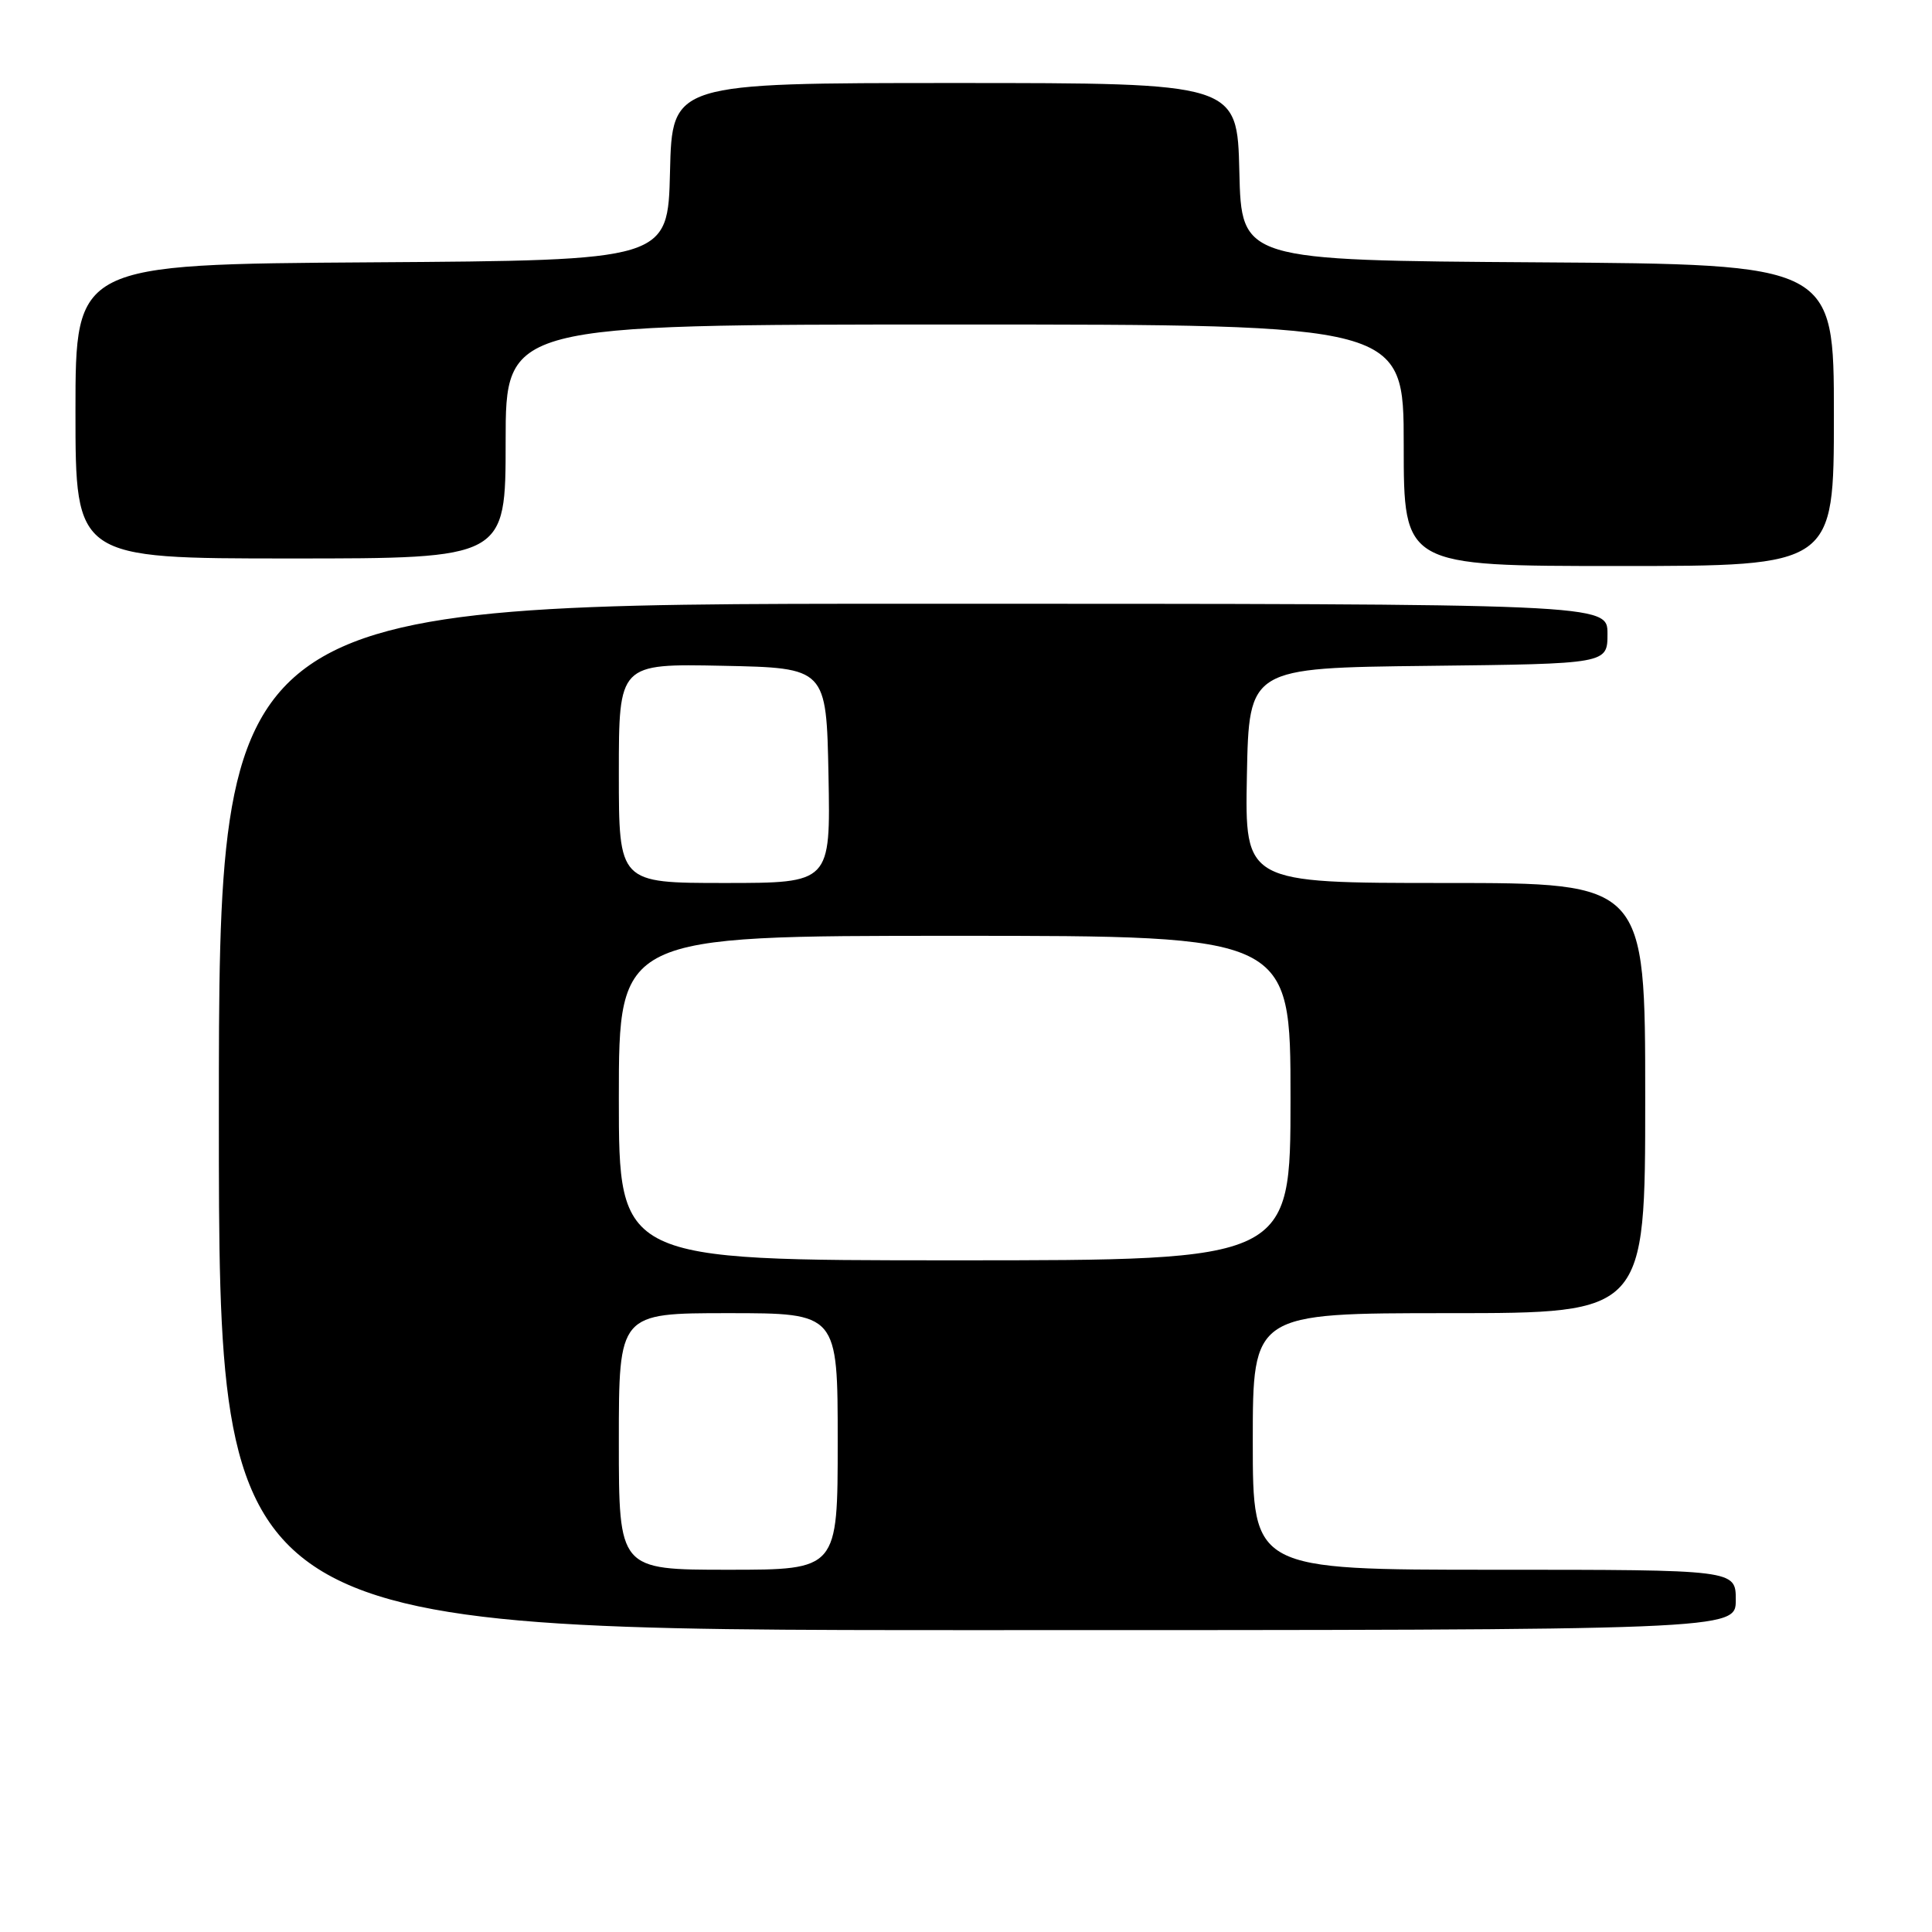 <?xml version="1.0" encoding="UTF-8" standalone="no"?>
<!DOCTYPE svg PUBLIC "-//W3C//DTD SVG 1.1//EN" "http://www.w3.org/Graphics/SVG/1.1/DTD/svg11.dtd" >
<svg xmlns="http://www.w3.org/2000/svg" xmlns:xlink="http://www.w3.org/1999/xlink" version="1.1" viewBox="0 0 256 256">
 <g >
 <path fill="currentColor"
d=" M 230.00 212.00 C 230.00 208.00 230.00 208.00 198.00 208.00 C 166.00 208.00 166.00 208.00 166.00 191.00 C 166.00 174.00 166.00 174.00 192.00 174.00 C 218.00 174.00 218.00 174.00 218.00 145.50 C 218.00 117.00 218.00 117.00 191.47 117.00 C 164.95 117.00 164.95 117.00 165.22 102.75 C 165.50 88.50 165.50 88.50 189.25 88.23 C 213.00 87.96 213.00 87.96 213.00 83.98 C 213.00 80.00 213.00 80.00 121.00 80.00 C 29.00 80.00 29.00 80.00 29.00 148.00 C 29.00 216.00 29.00 216.00 129.50 216.00 C 230.00 216.00 230.00 216.00 230.00 212.00 Z  M 243.00 55.01 C 243.00 35.02 243.00 35.02 203.75 34.76 C 164.50 34.50 164.50 34.50 164.22 22.75 C 163.94 11.00 163.94 11.00 126.50 11.00 C 89.06 11.00 89.06 11.00 88.78 22.75 C 88.50 34.50 88.50 34.50 49.25 34.76 C 10.00 35.02 10.00 35.02 10.00 54.51 C 10.00 74.00 10.00 74.00 38.50 74.00 C 67.00 74.00 67.00 74.00 67.00 58.50 C 67.00 43.00 67.00 43.00 126.50 43.00 C 186.00 43.00 186.00 43.00 186.00 59.00 C 186.00 75.00 186.00 75.00 214.50 75.00 C 243.00 75.00 243.00 75.00 243.00 55.01 Z  M 82.00 191.00 C 82.00 174.00 82.00 174.00 96.50 174.00 C 111.00 174.00 111.00 174.00 111.00 191.00 C 111.00 208.00 111.00 208.00 96.50 208.00 C 82.00 208.00 82.00 208.00 82.00 191.00 Z  M 82.00 145.50 C 82.00 124.00 82.00 124.00 126.50 124.00 C 171.00 124.00 171.00 124.00 171.00 145.50 C 171.00 167.00 171.00 167.00 126.50 167.00 C 82.00 167.00 82.00 167.00 82.00 145.50 Z  M 82.00 102.47 C 82.00 87.94 82.00 87.94 95.75 88.22 C 109.50 88.50 109.50 88.50 109.78 102.75 C 110.05 117.00 110.05 117.00 96.03 117.00 C 82.00 117.00 82.00 117.00 82.00 102.47 Z "/>
</g>
</svg>